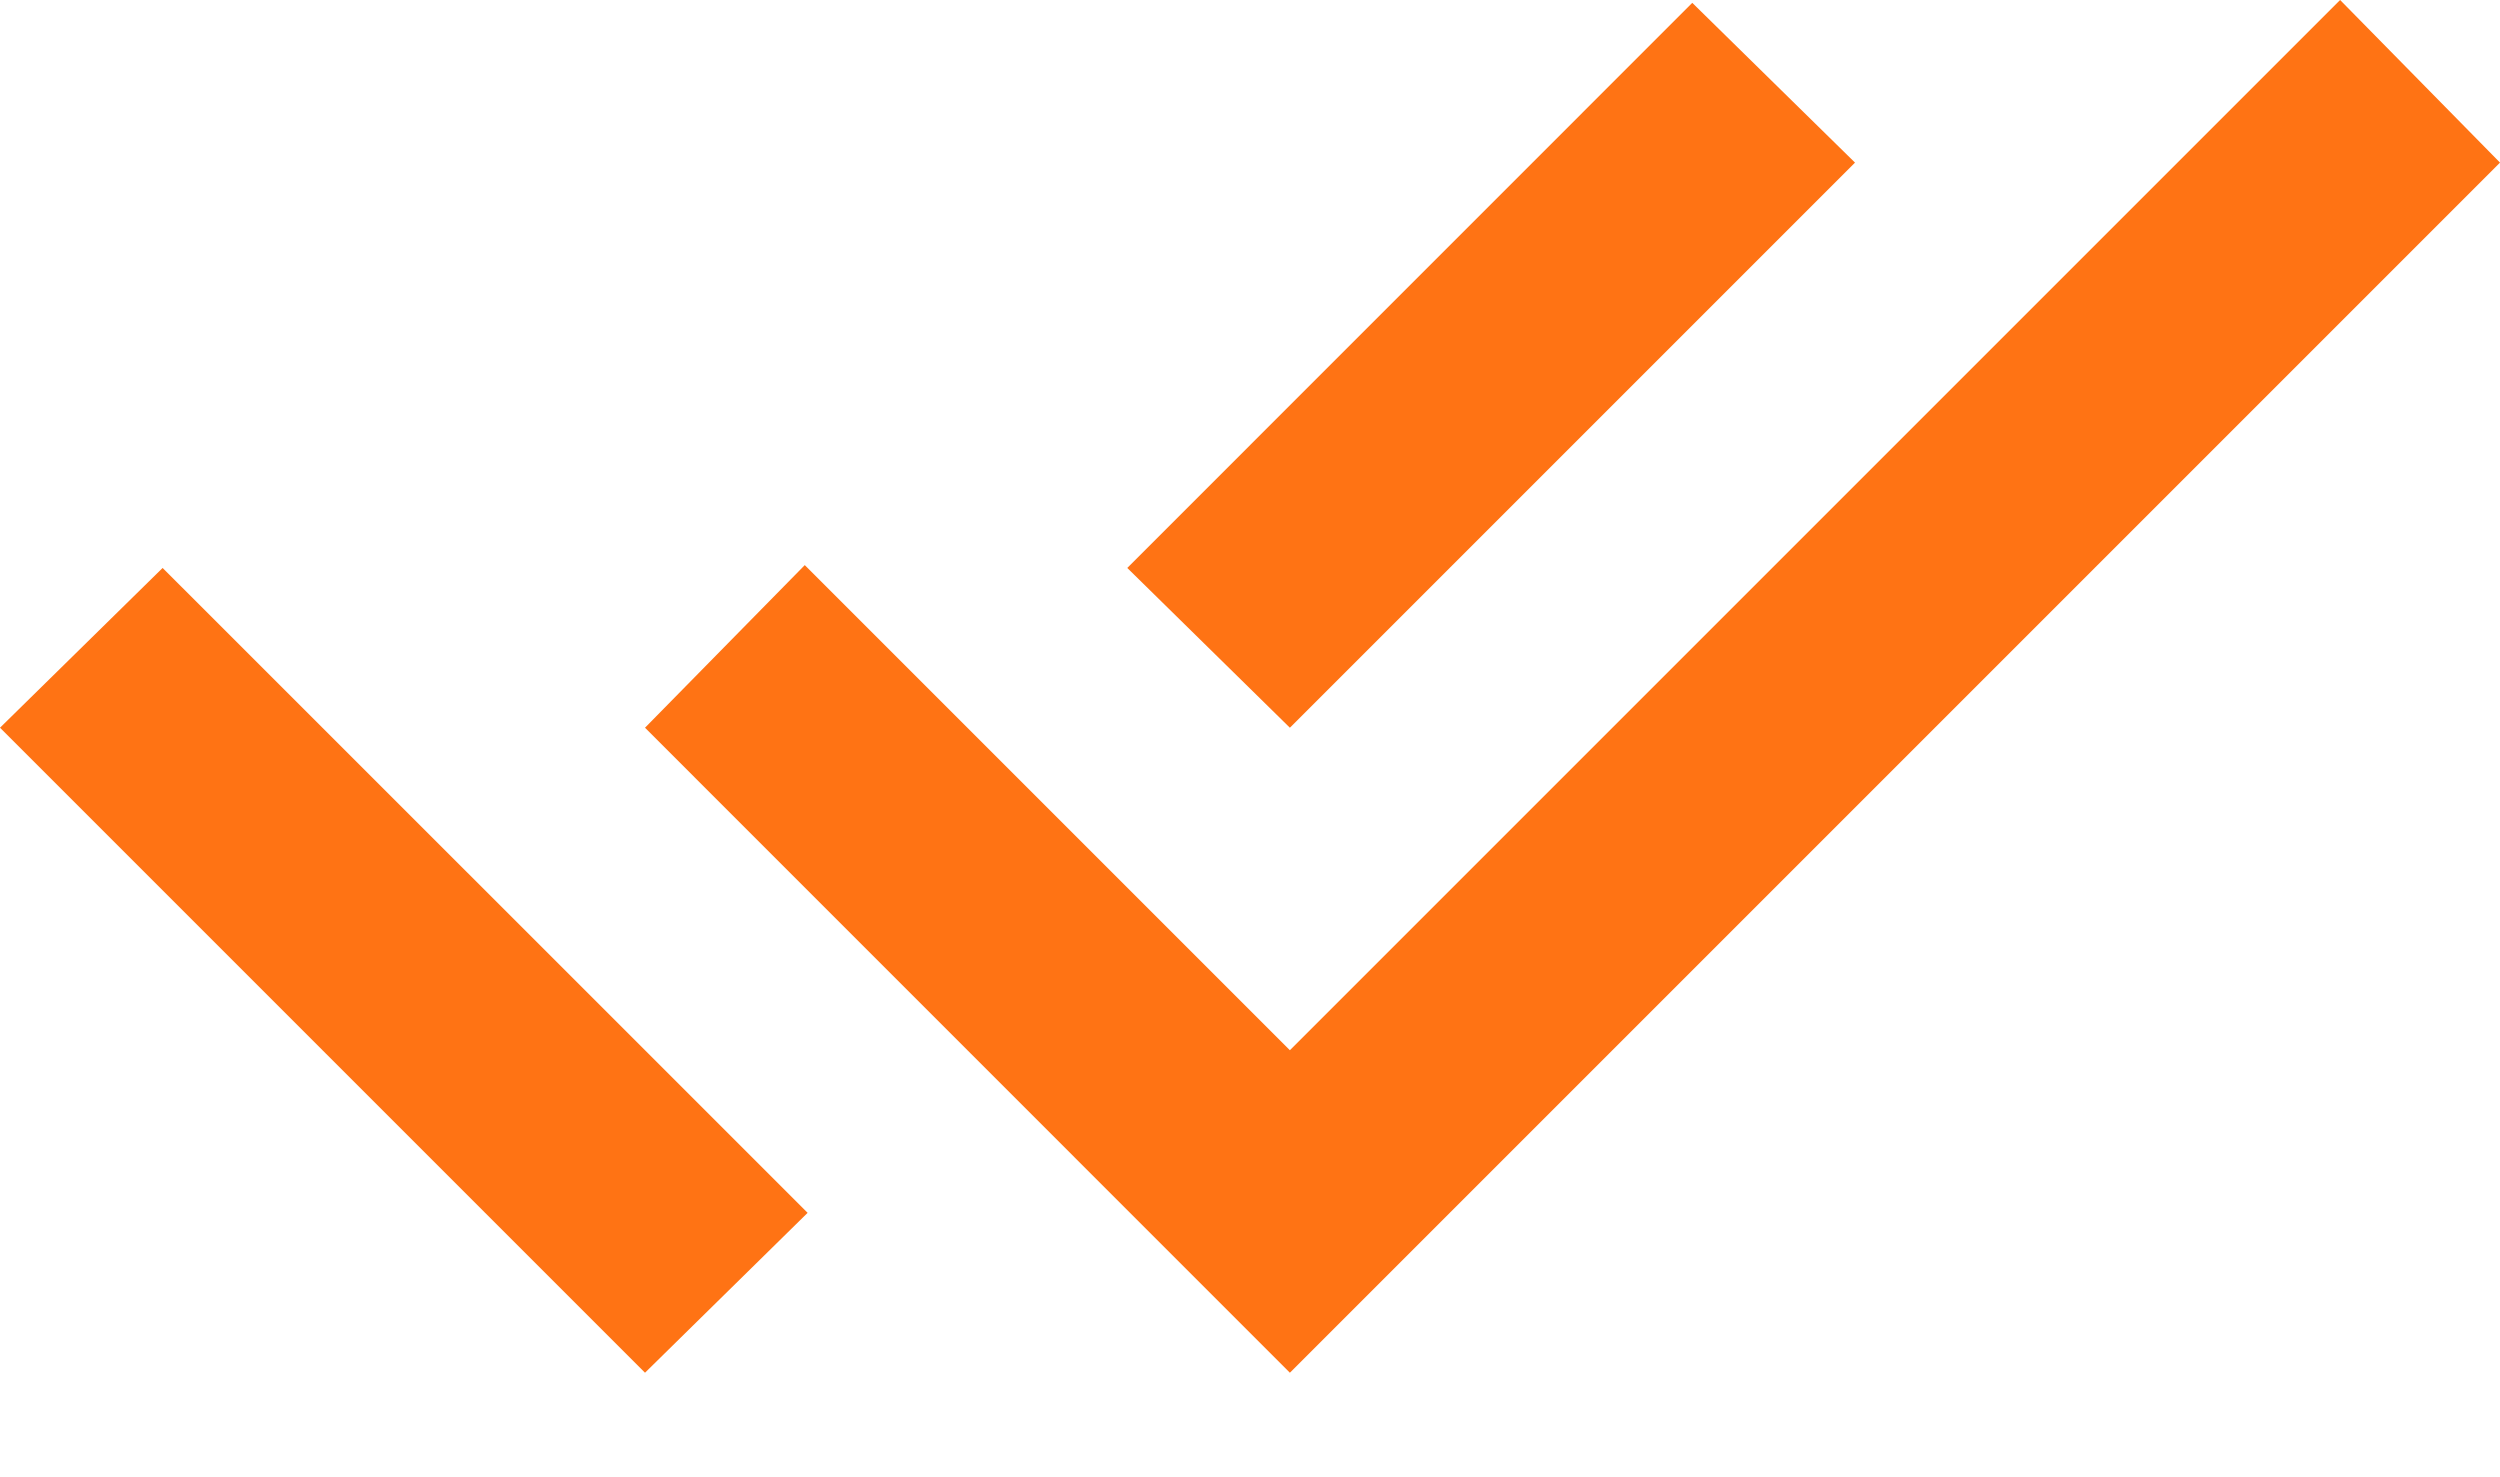 <svg width="22" height="13" viewBox="0 0 22 13" fill="none" xmlns="http://www.w3.org/2000/svg">
<path d="M5.676 12.08L0 6.404L1.431 4.998L5.701 9.267L7.107 10.673L5.676 12.08ZM11.351 12.08L5.676 6.404L7.082 4.973L11.351 9.242L20.593 0L22 1.431L11.351 12.08ZM11.351 6.404L9.92 4.998L14.892 0.025L16.324 1.431L11.351 6.404Z" fill="#FF7314"/>
</svg>
